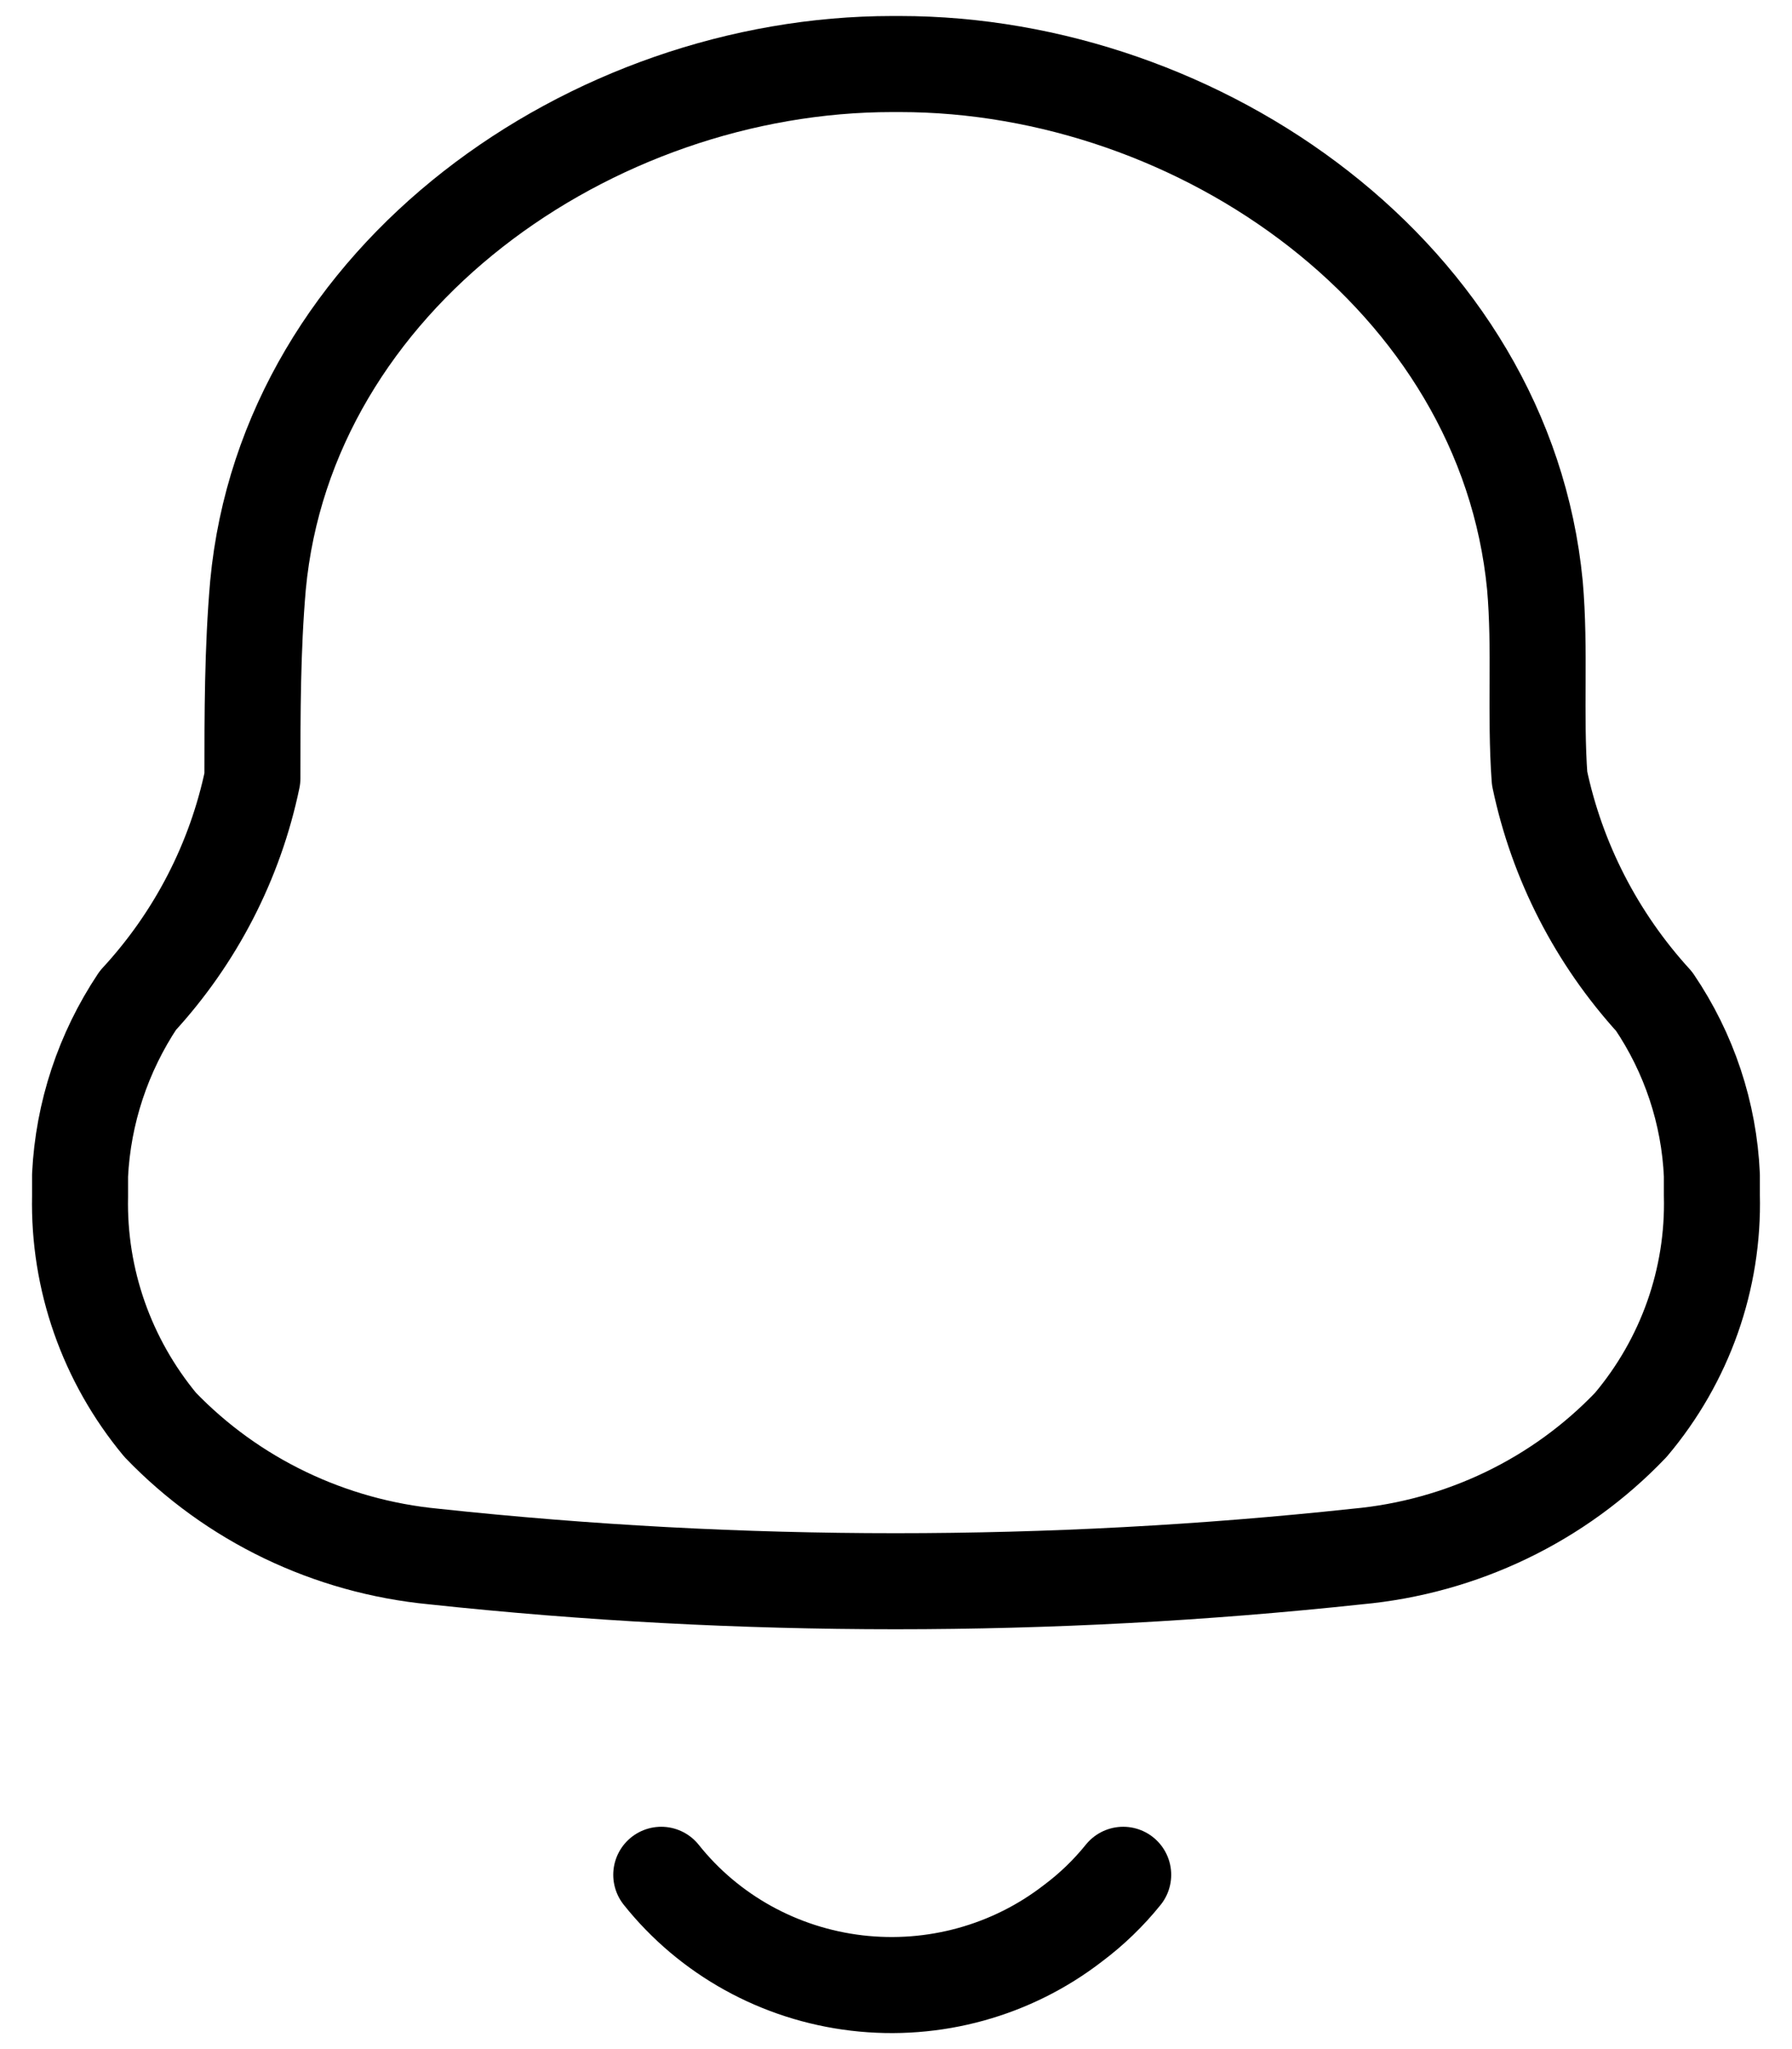 <svg width="28" height="32" viewBox="0 0 28 32" fill="none" xmlns="http://www.w3.org/2000/svg">
<path fill-rule="evenodd" clip-rule="evenodd" d="M1.251 18.681V18.352C1.299 17.38 1.611 16.439 2.154 15.624C3.057 14.646 3.675 13.447 3.944 12.154C3.944 11.154 3.944 10.14 4.031 9.141C4.482 4.328 9.241 1 13.942 1H14.058C18.759 1 23.518 4.328 23.983 9.141C24.071 10.14 23.983 11.154 24.056 12.154C24.328 13.45 24.946 14.653 25.846 15.639C26.393 16.446 26.705 17.384 26.748 18.352V18.666C26.781 19.972 26.331 21.245 25.482 22.251C24.36 23.427 22.838 24.159 21.204 24.308C16.41 24.822 11.575 24.822 6.781 24.308C5.149 24.152 3.629 23.422 2.503 22.251C1.667 21.244 1.223 19.979 1.251 18.681Z" stroke="black" stroke-width="1.5" stroke-linecap="round" stroke-linejoin="round"/>
<path d="M10.332 29.278C11.081 30.218 12.181 30.826 13.388 30.968C14.595 31.11 15.81 30.774 16.765 30.035C17.058 29.816 17.322 29.561 17.55 29.278" stroke="black" stroke-width="1.5" stroke-linecap="round" stroke-linejoin="round"/>
</svg>
